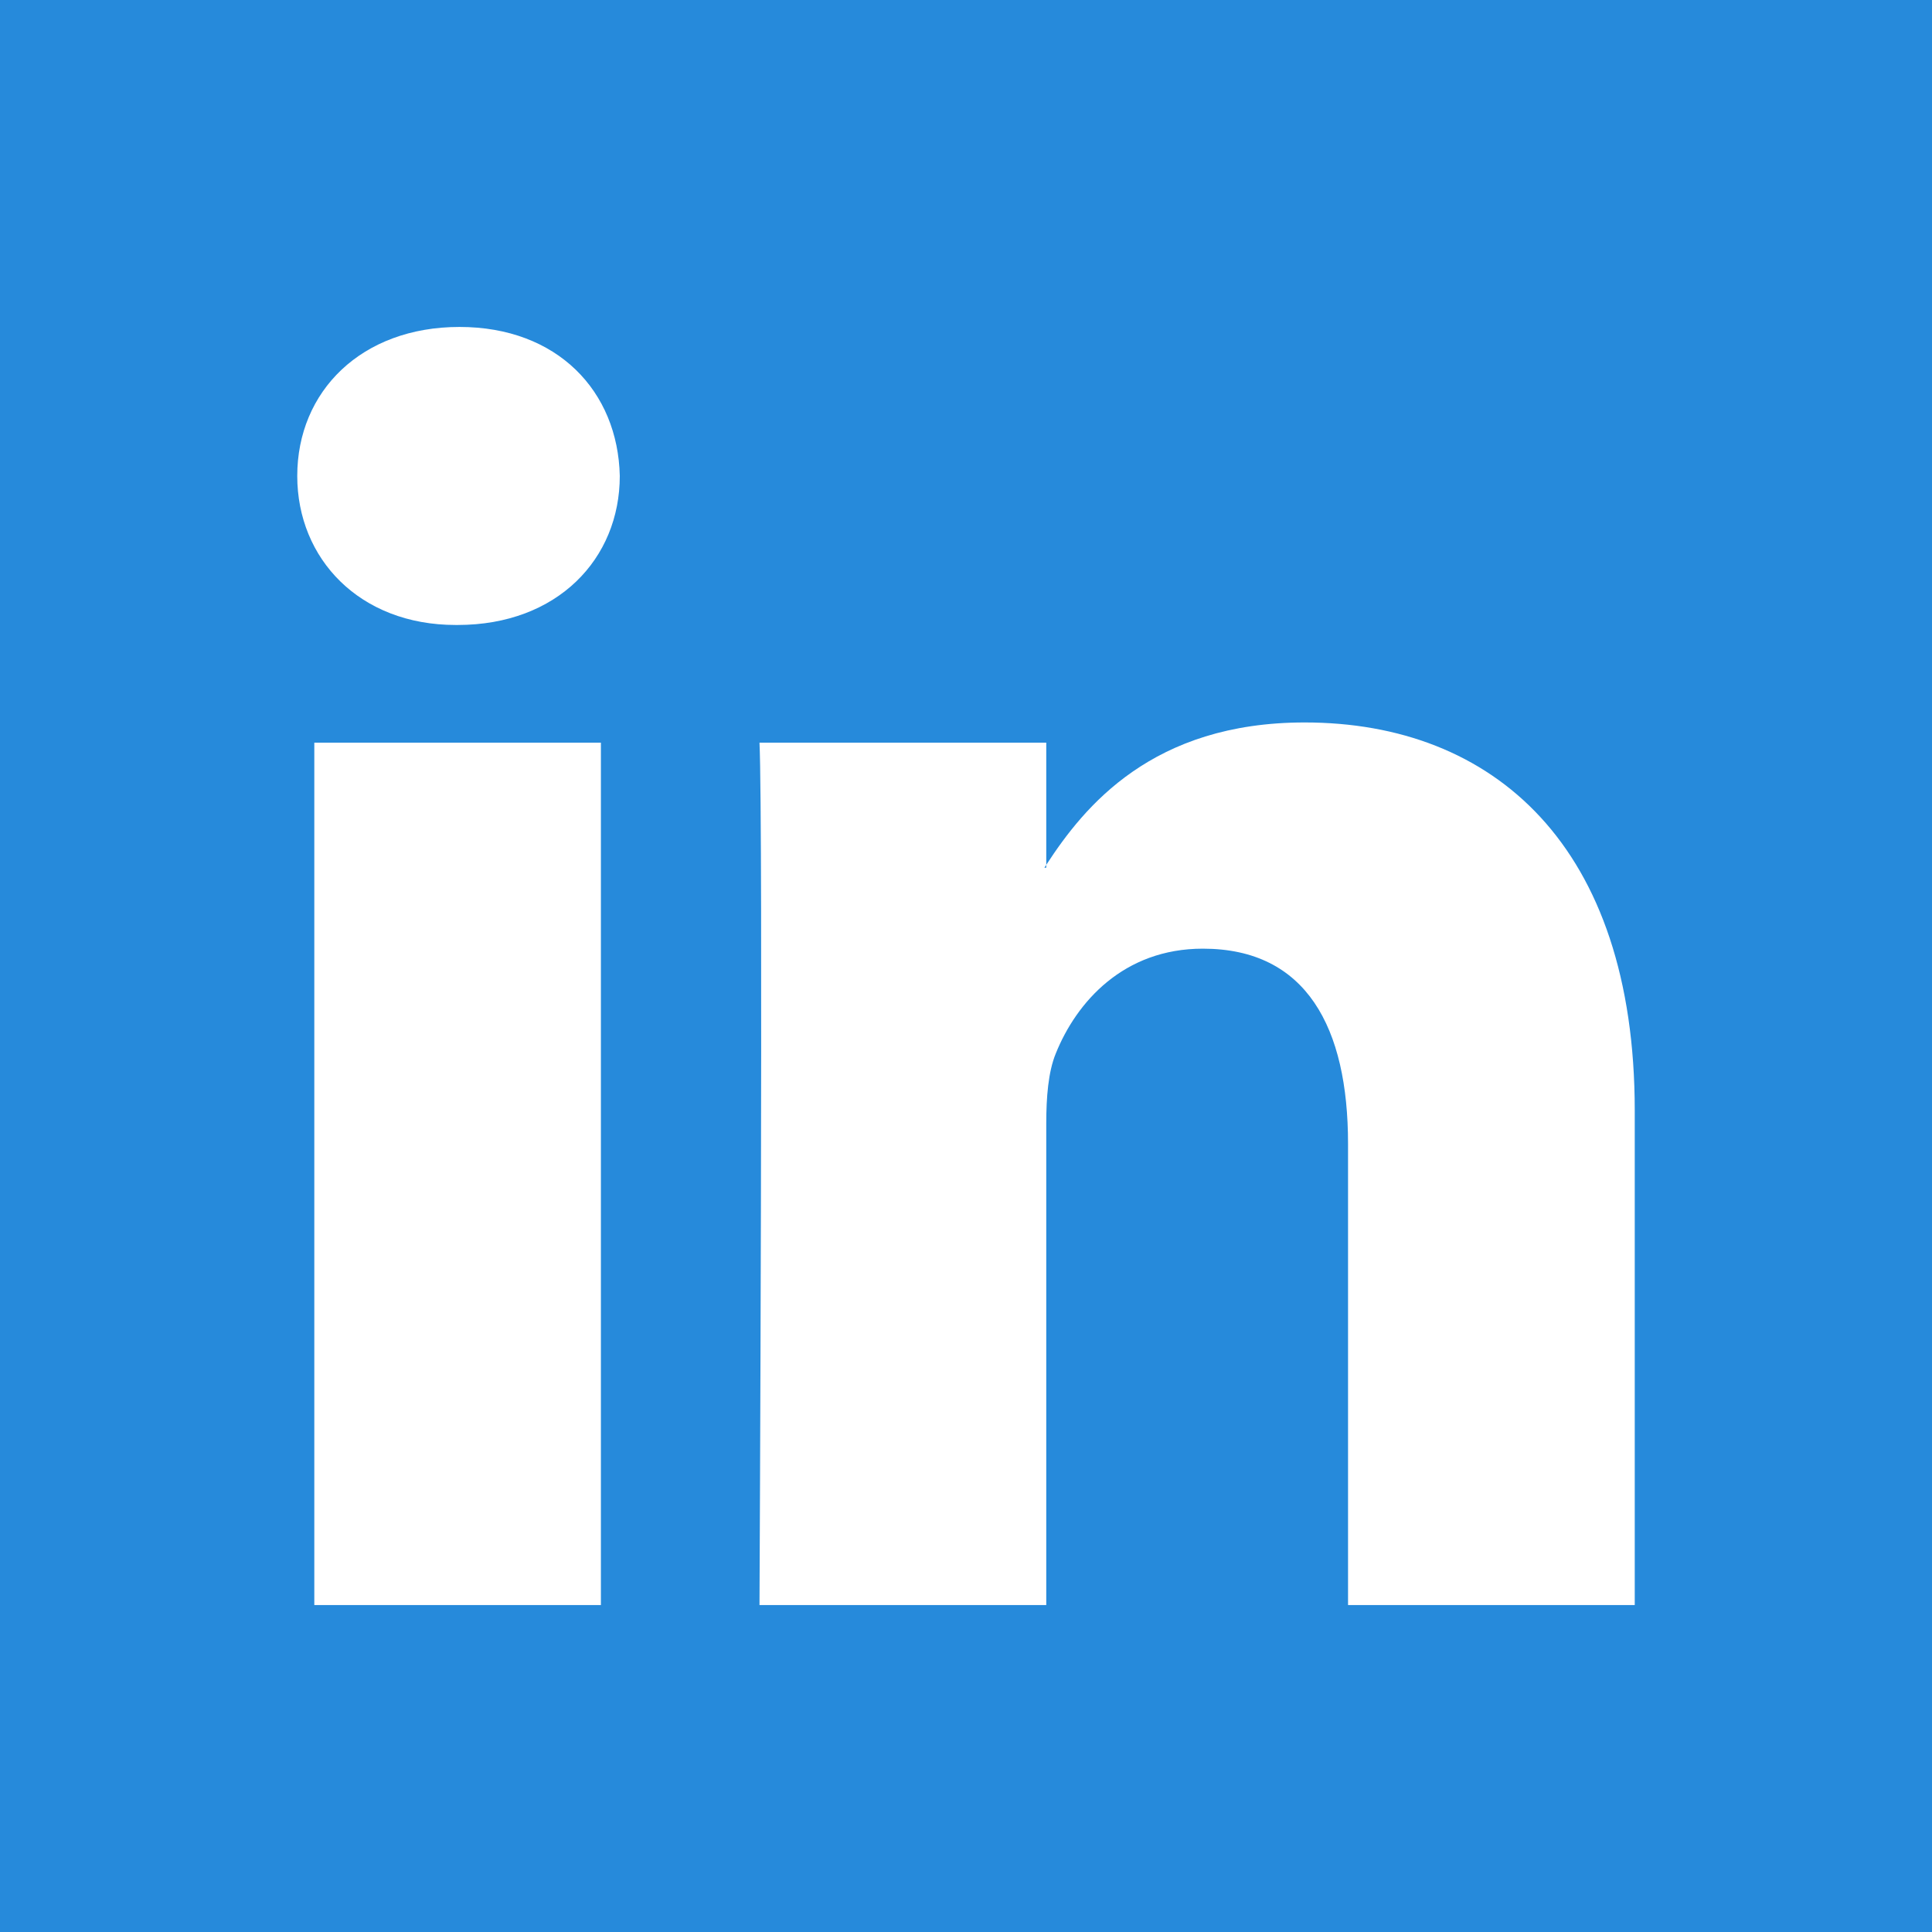 <svg width="35" height="35" viewBox="0 0 35 35" fill="none" xmlns="http://www.w3.org/2000/svg">
<path fill-rule="evenodd" clip-rule="evenodd" d="M18.954 15.719V15.668C18.944 15.685 18.929 15.702 18.92 15.719H18.954Z" fill="#268ADB"/>
<path fill-rule="evenodd" clip-rule="evenodd" d="M0 0V35H35V0H0ZM10.886 29.077H5.694V13.454H10.886V29.077ZM8.29 11.322H8.256C6.514 11.322 5.385 10.122 5.385 8.622C5.385 7.089 6.547 5.923 8.324 5.923C10.101 5.923 11.194 7.089 11.228 8.622C11.228 10.122 10.101 11.322 8.29 11.322ZM29.615 29.077H24.421V20.719C24.421 18.619 23.671 17.186 21.791 17.186C20.355 17.186 19.502 18.151 19.126 19.086C18.989 19.42 18.954 19.884 18.954 20.352V29.077H13.759C13.759 29.077 13.828 14.92 13.759 13.454H18.954V15.668C19.644 14.606 20.876 13.088 23.635 13.088C27.053 13.088 29.615 15.32 29.615 20.118V29.077Z" fill="#268ADB"/>
</svg>
